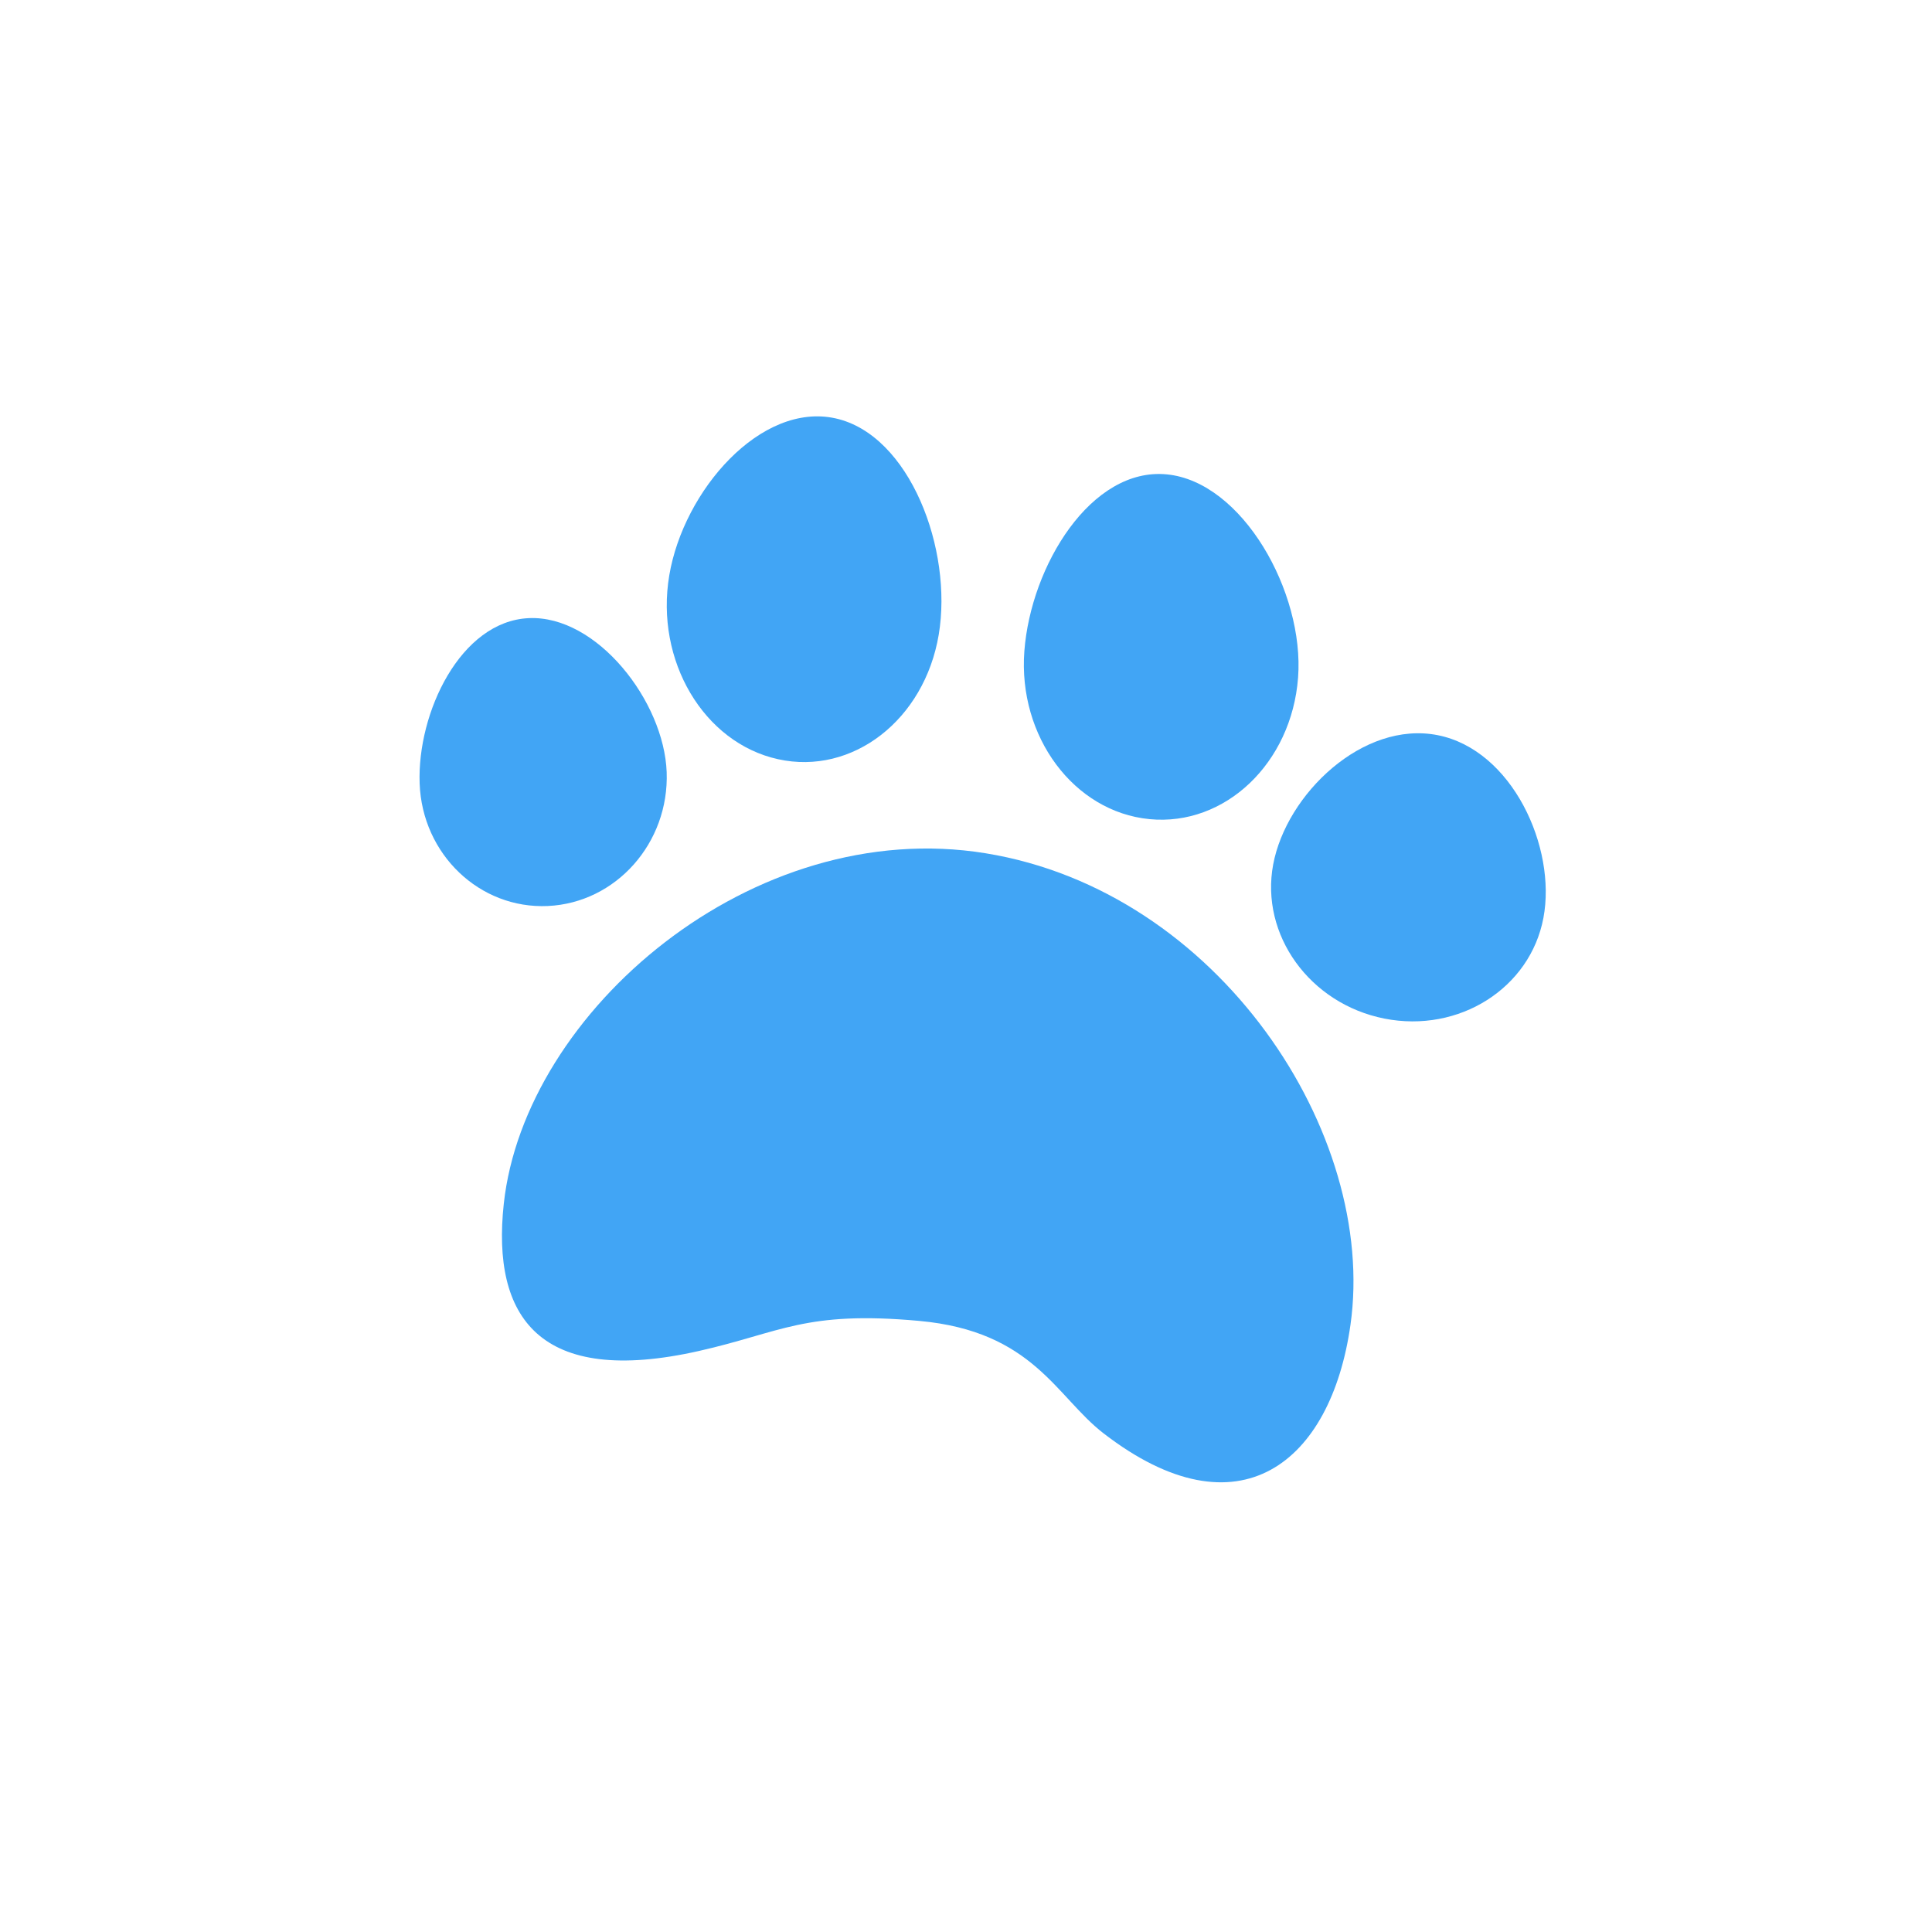 <?xml version="1.0" encoding="UTF-8" standalone="no"?>
<svg width="58px" height="58px" viewBox="0 0 58 58" version="1.1" xmlns="http://www.w3.org/2000/svg" xmlns:xlink="http://www.w3.org/1999/xlink" xmlns:sketch="http://www.bohemiancoding.com/sketch/ns">
    <!-- Generator: Sketch 3.3 (11970) - http://www.bohemiancoding.com/sketch -->
    <title>icon-pet</title>
    <desc>Created with Sketch.</desc>
    <defs></defs>
    <g id="Page-1" stroke="none" stroke-width="1" fill="none" fill-rule="evenodd" sketch:type="MSPage">
        <g id="icon-pet" sketch:type="MSArtboardGroup" fill="#41A5F5">
            <path d="M40.541,39.78 C39.956,43.898 37.201,46.171 33.132,43.032 C31.704,41.93 31.021,39.965 27.592,39.654 C24.162,39.343 23.453,40 20.979,40.558 C16.194,41.637 14.754,39.545 15.124,36.138 C15.75,30.363 22.59,24.476 29.59,25.616 C36.589,26.755 41.36,34.033 40.541,39.78" id="Fill-1" sketch:type="MSShapeGroup"></path>
            <path d="M28.181,19.056 C27.751,21.611 25.591,23.285 23.358,22.792 C21.124,22.3 19.661,19.83 20.092,17.273 C20.522,14.718 22.846,12.067 25.08,12.559 C27.314,13.052 28.611,16.5 28.181,19.056" id="Fill-2" sketch:type="MSShapeGroup"></path>
            <path d="M20.014,23.18 C20.091,25.305 18.494,27.104 16.447,27.199 C14.399,27.293 12.675,25.646 12.598,23.522 C12.52,21.396 13.824,18.651 15.872,18.557 C17.92,18.462 19.936,21.055 20.014,23.18" id="Fill-3" sketch:type="MSShapeGroup"></path>
            <path d="M30.752,19.546 C30.557,22.111 32.239,24.371 34.508,24.591 C36.777,24.811 38.774,22.91 38.969,20.345 C39.164,17.779 37.298,14.462 35.029,14.241 C32.76,14.02 30.947,16.98 30.752,19.546" id="Fill-4" sketch:type="MSShapeGroup"></path>
            <path d="M38.222,25.951 C37.826,28.065 39.321,30.136 41.561,30.579 C43.802,31.021 45.939,29.666 46.335,27.553 C46.733,25.441 45.399,22.512 43.159,22.07 C40.918,21.629 38.619,23.838 38.222,25.951" id="Fill-5" sketch:type="MSShapeGroup"></path>
        </g>
    </g>
</svg>